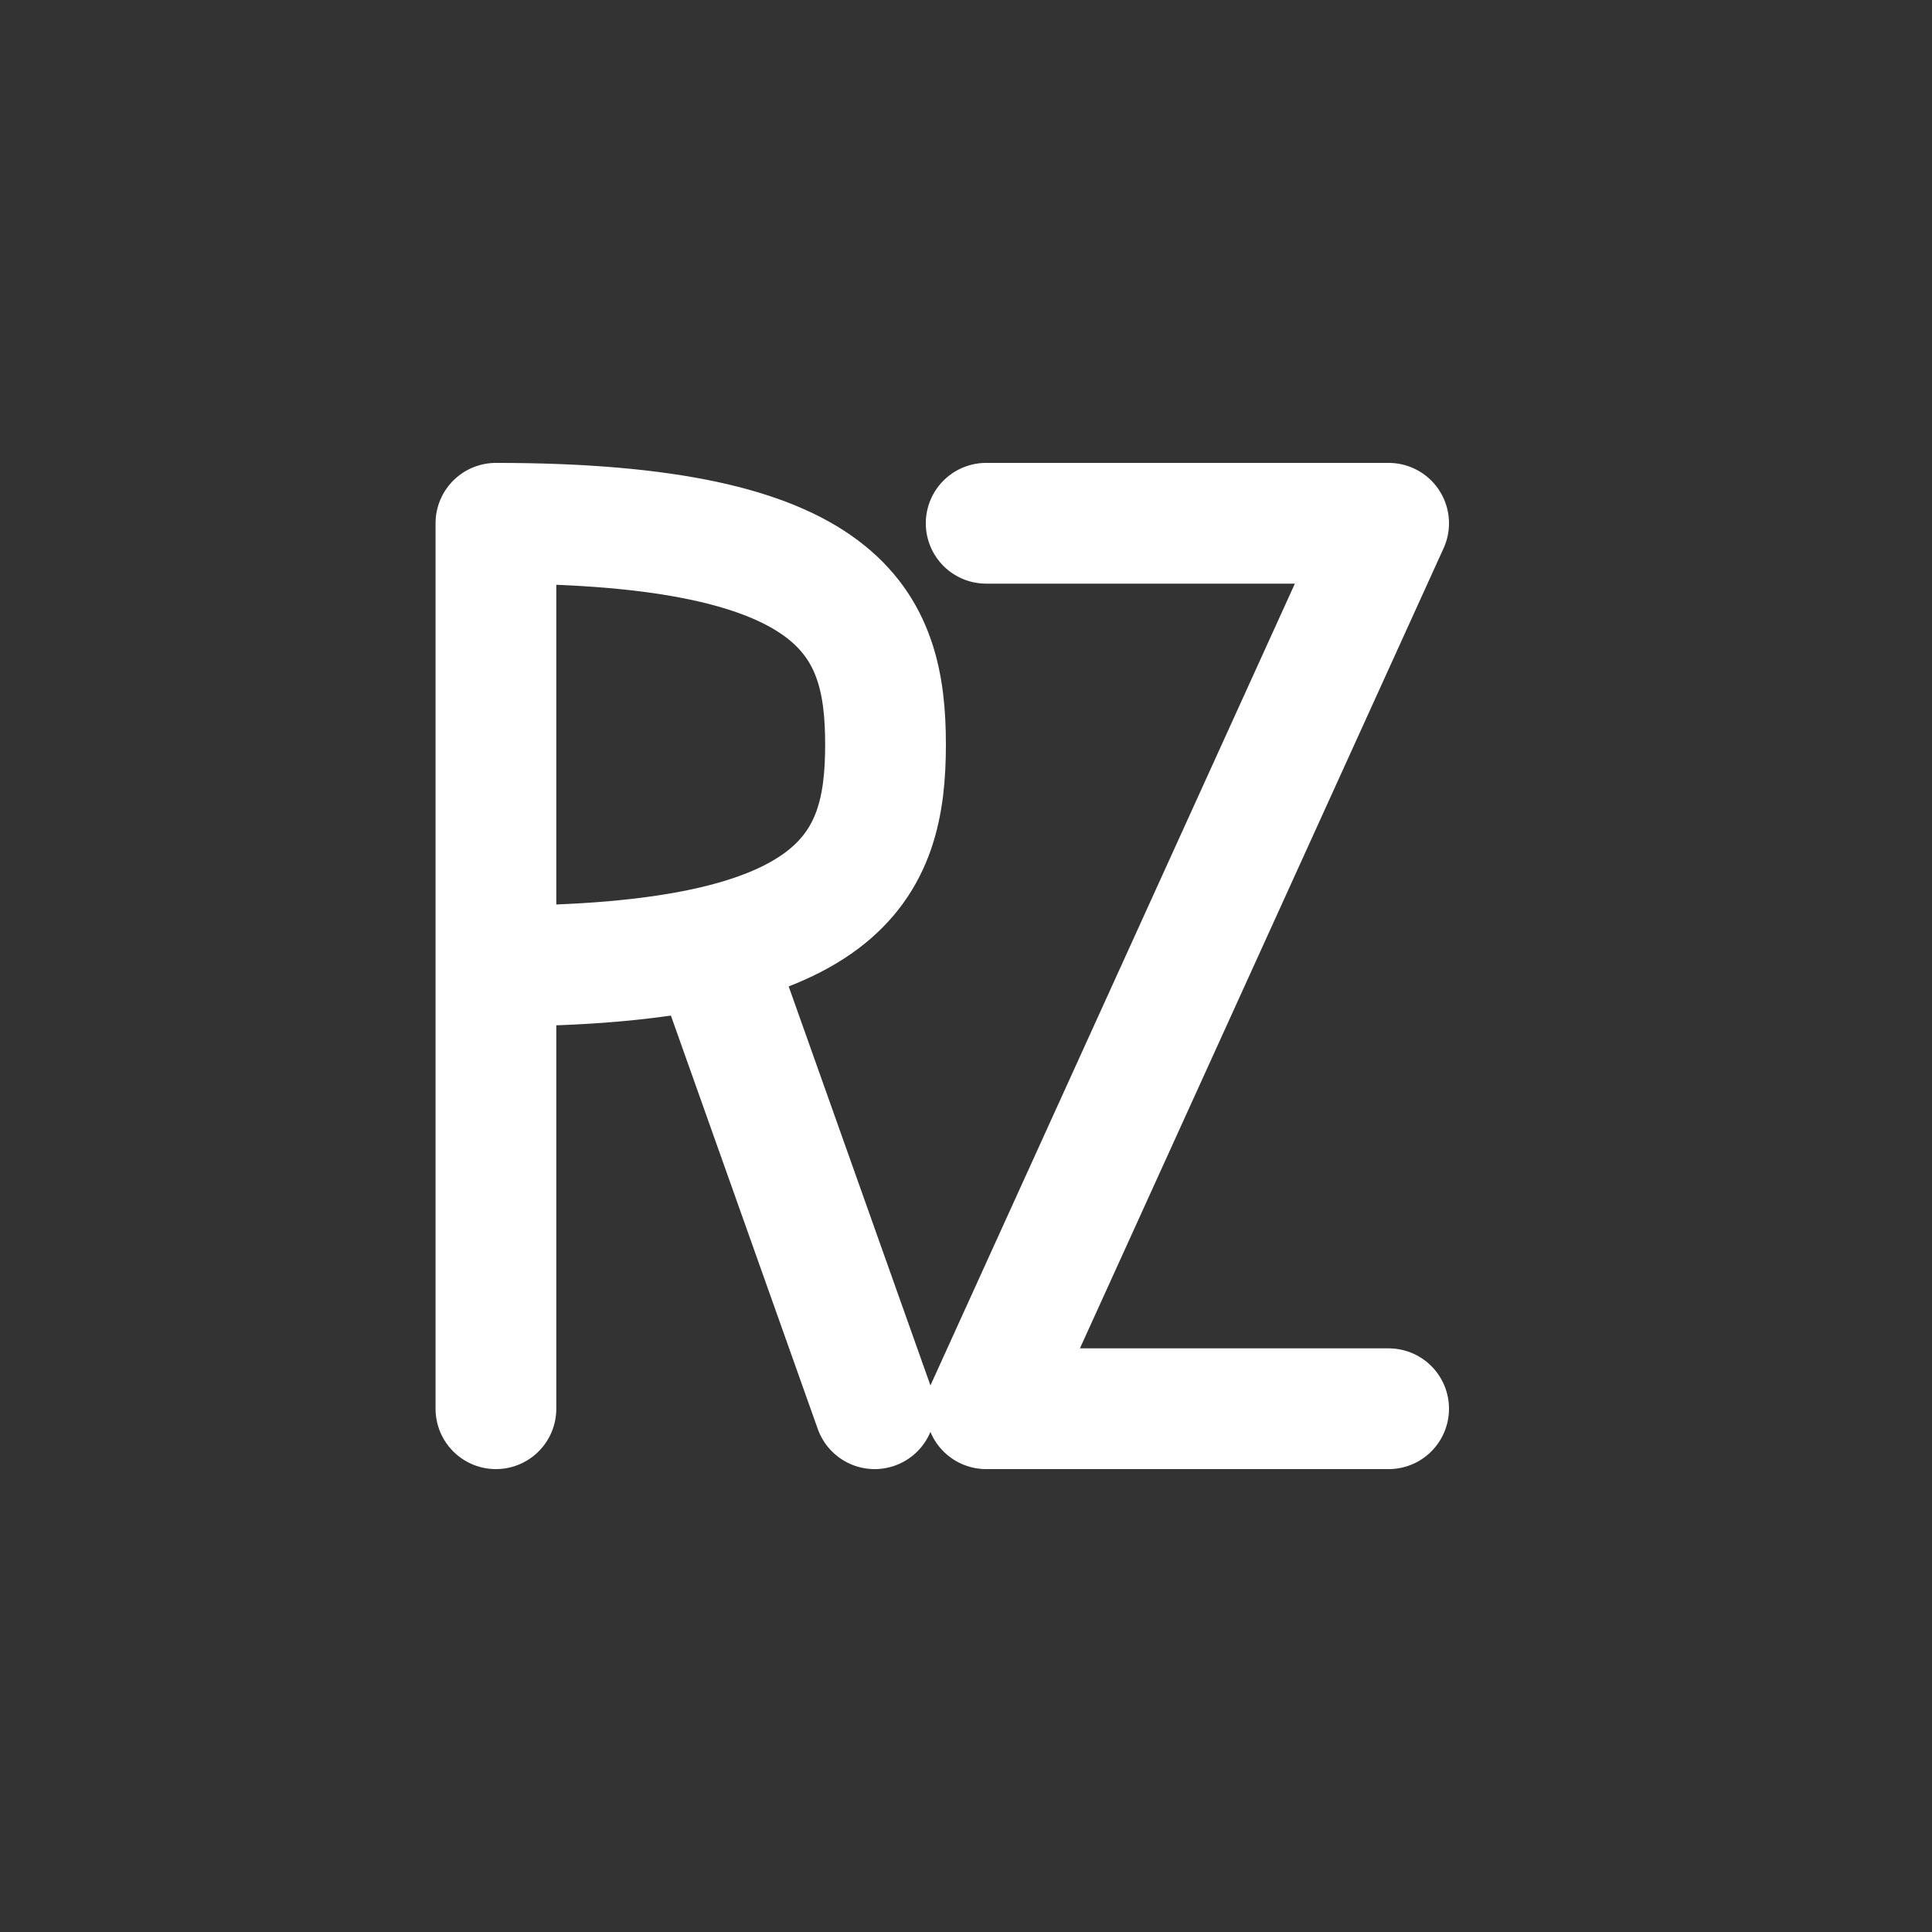 <svg width="32" height="32" viewBox="0 0 32 32" fill="none" xmlns="http://www.w3.org/2000/svg">
<rect x="0" y="0" width="32" height="32" fill="#333333" stroke="none"/>
<path d="M12 16.333L14.487 23.333M8.214 23.333V16M8.214 16V8.667C14 8.667 14.667 10.333 14.667 12.333C14.667 14.333 14 16 8.214 16ZM16.334 8.667H23L16.334 23.333H23" stroke="white" stroke-width="2" stroke-linecap="round" stroke-linejoin="round"/>
</svg>
